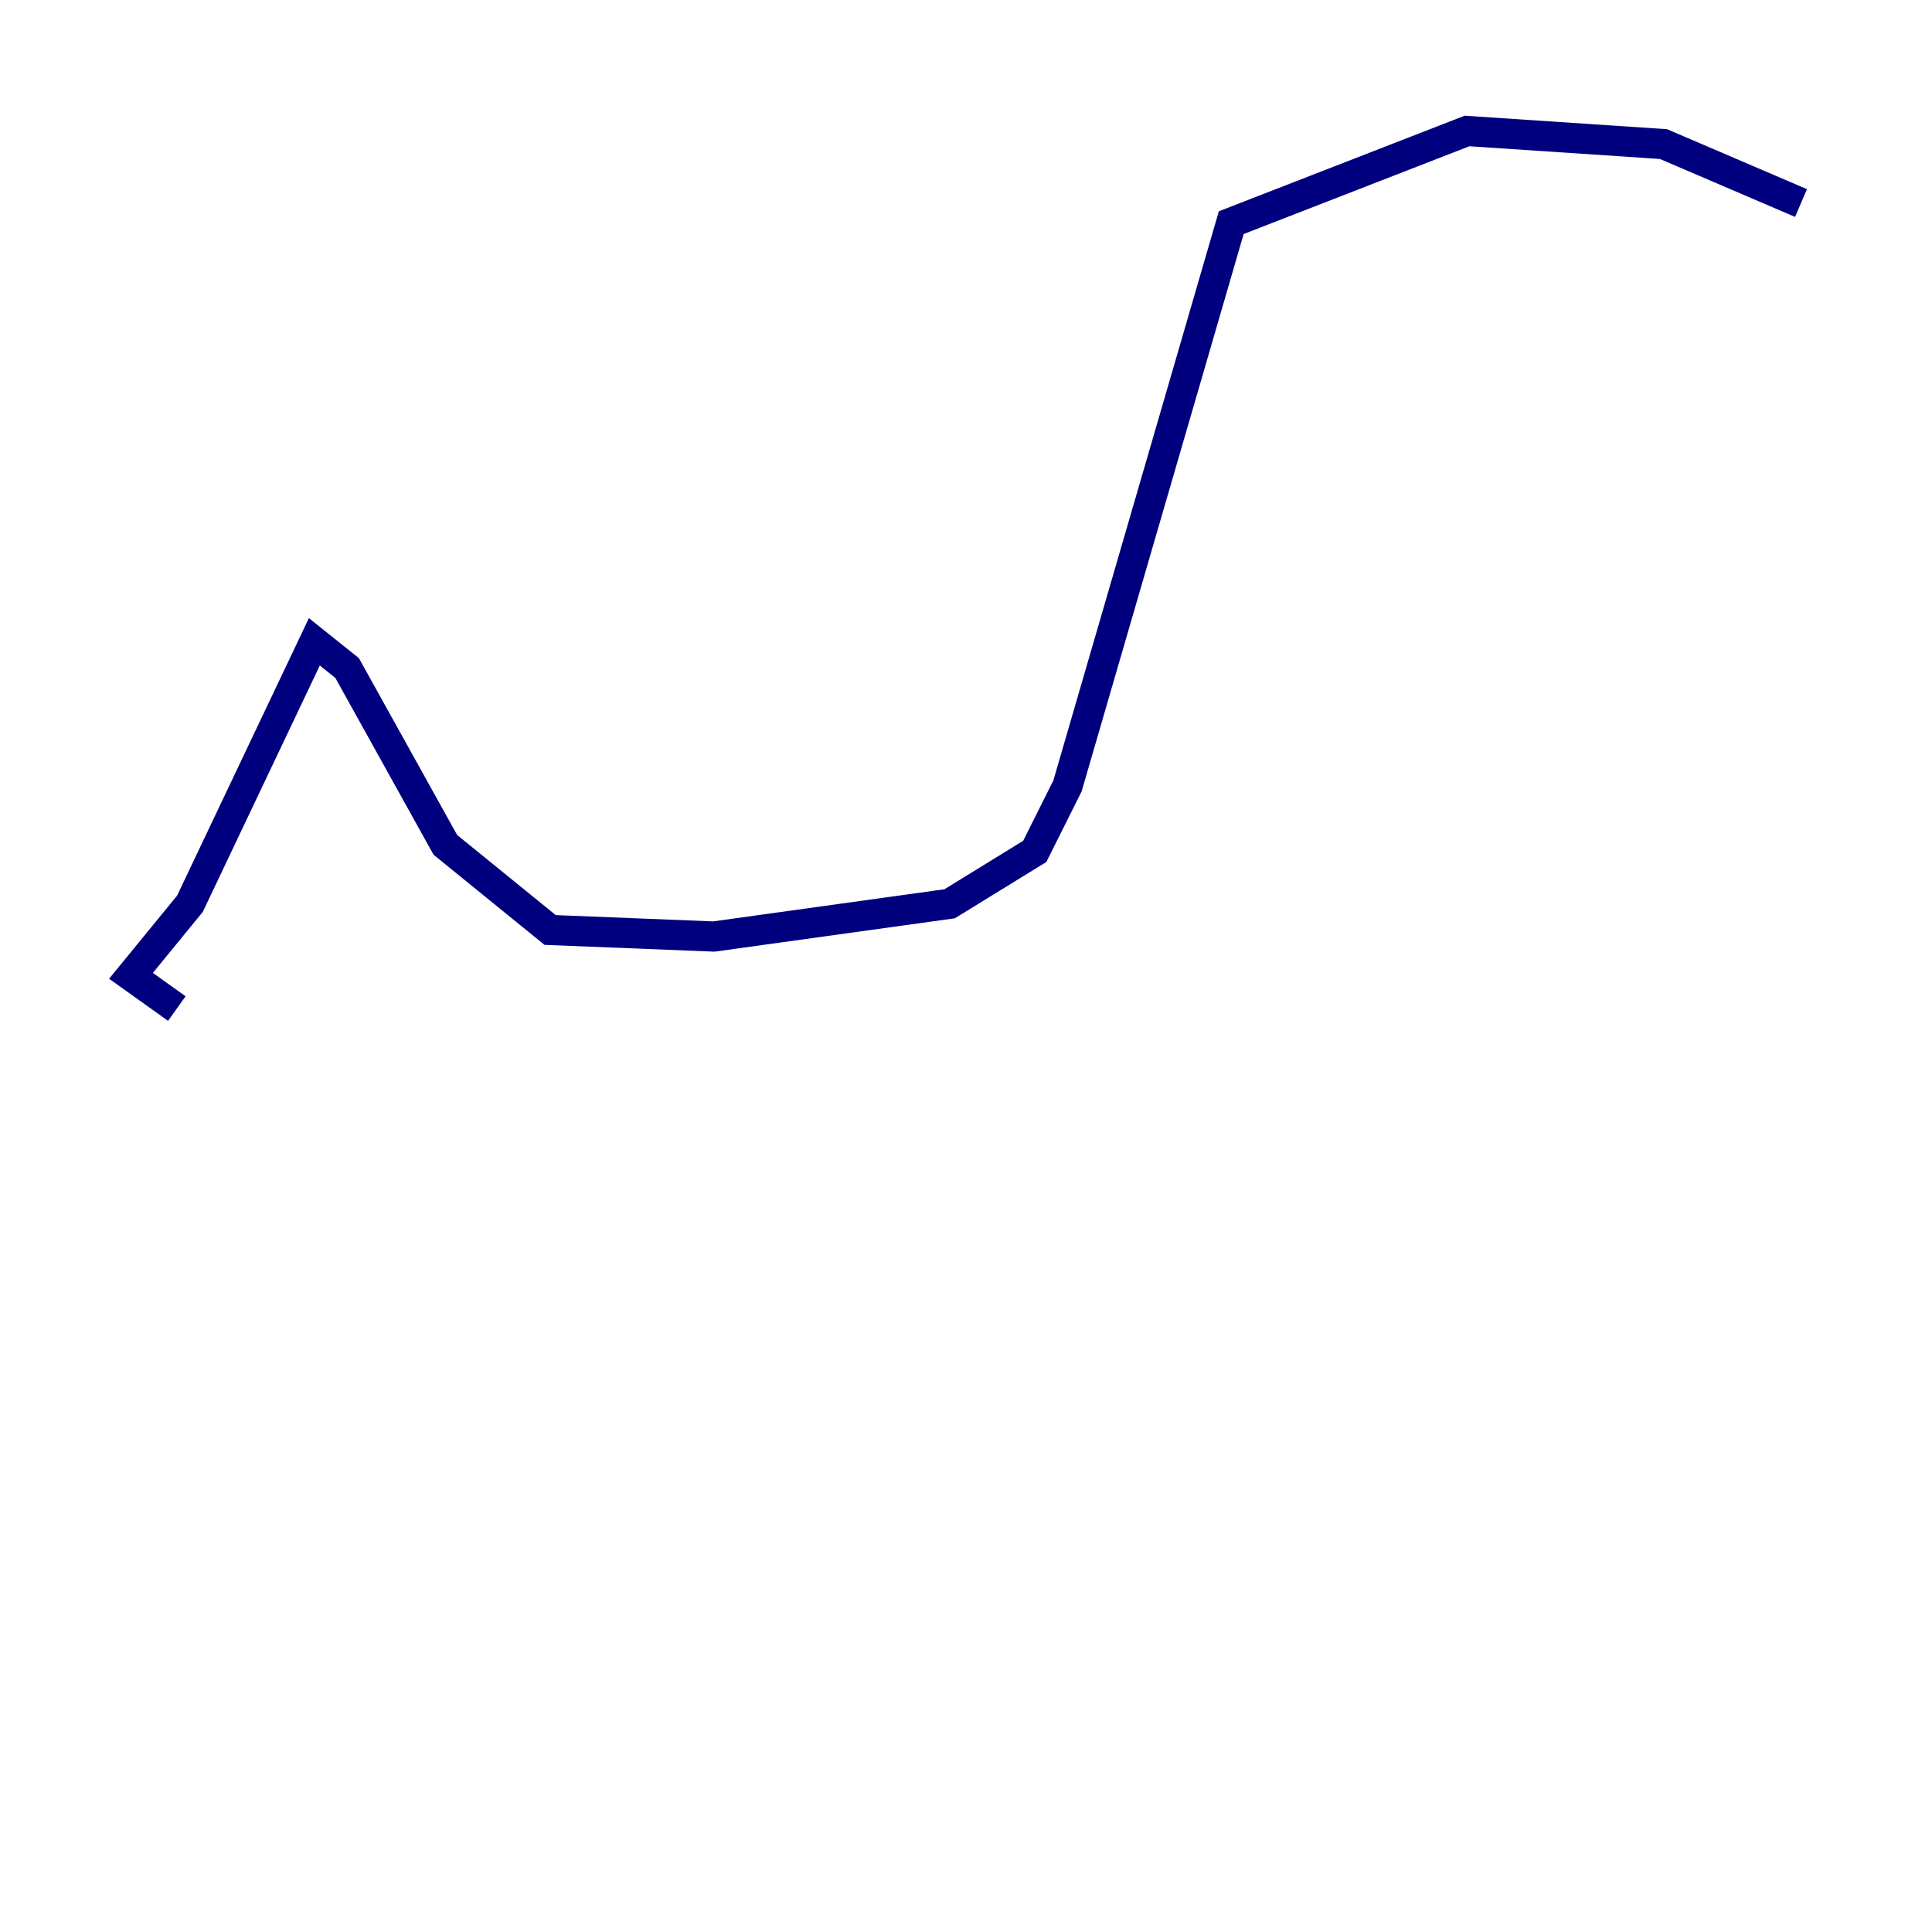 <?xml version="1.0" encoding="utf-8" ?>
<svg baseProfile="tiny" height="128" version="1.2" viewBox="0,0,128,128" width="128" xmlns="http://www.w3.org/2000/svg" xmlns:ev="http://www.w3.org/2001/xml-events" xmlns:xlink="http://www.w3.org/1999/xlink"><defs /><polyline fill="none" points="119.322,13.451 110.21,9.546 97.193,8.678 81.573,14.752 70.725,52.068 68.556,56.407 62.915,59.878 47.295,62.047 36.447,61.614 29.505,55.973 22.997,44.258 20.827,42.522 12.583,59.878 8.678,64.651 11.715,66.82" stroke="#00007f" stroke-width="2" /></svg>